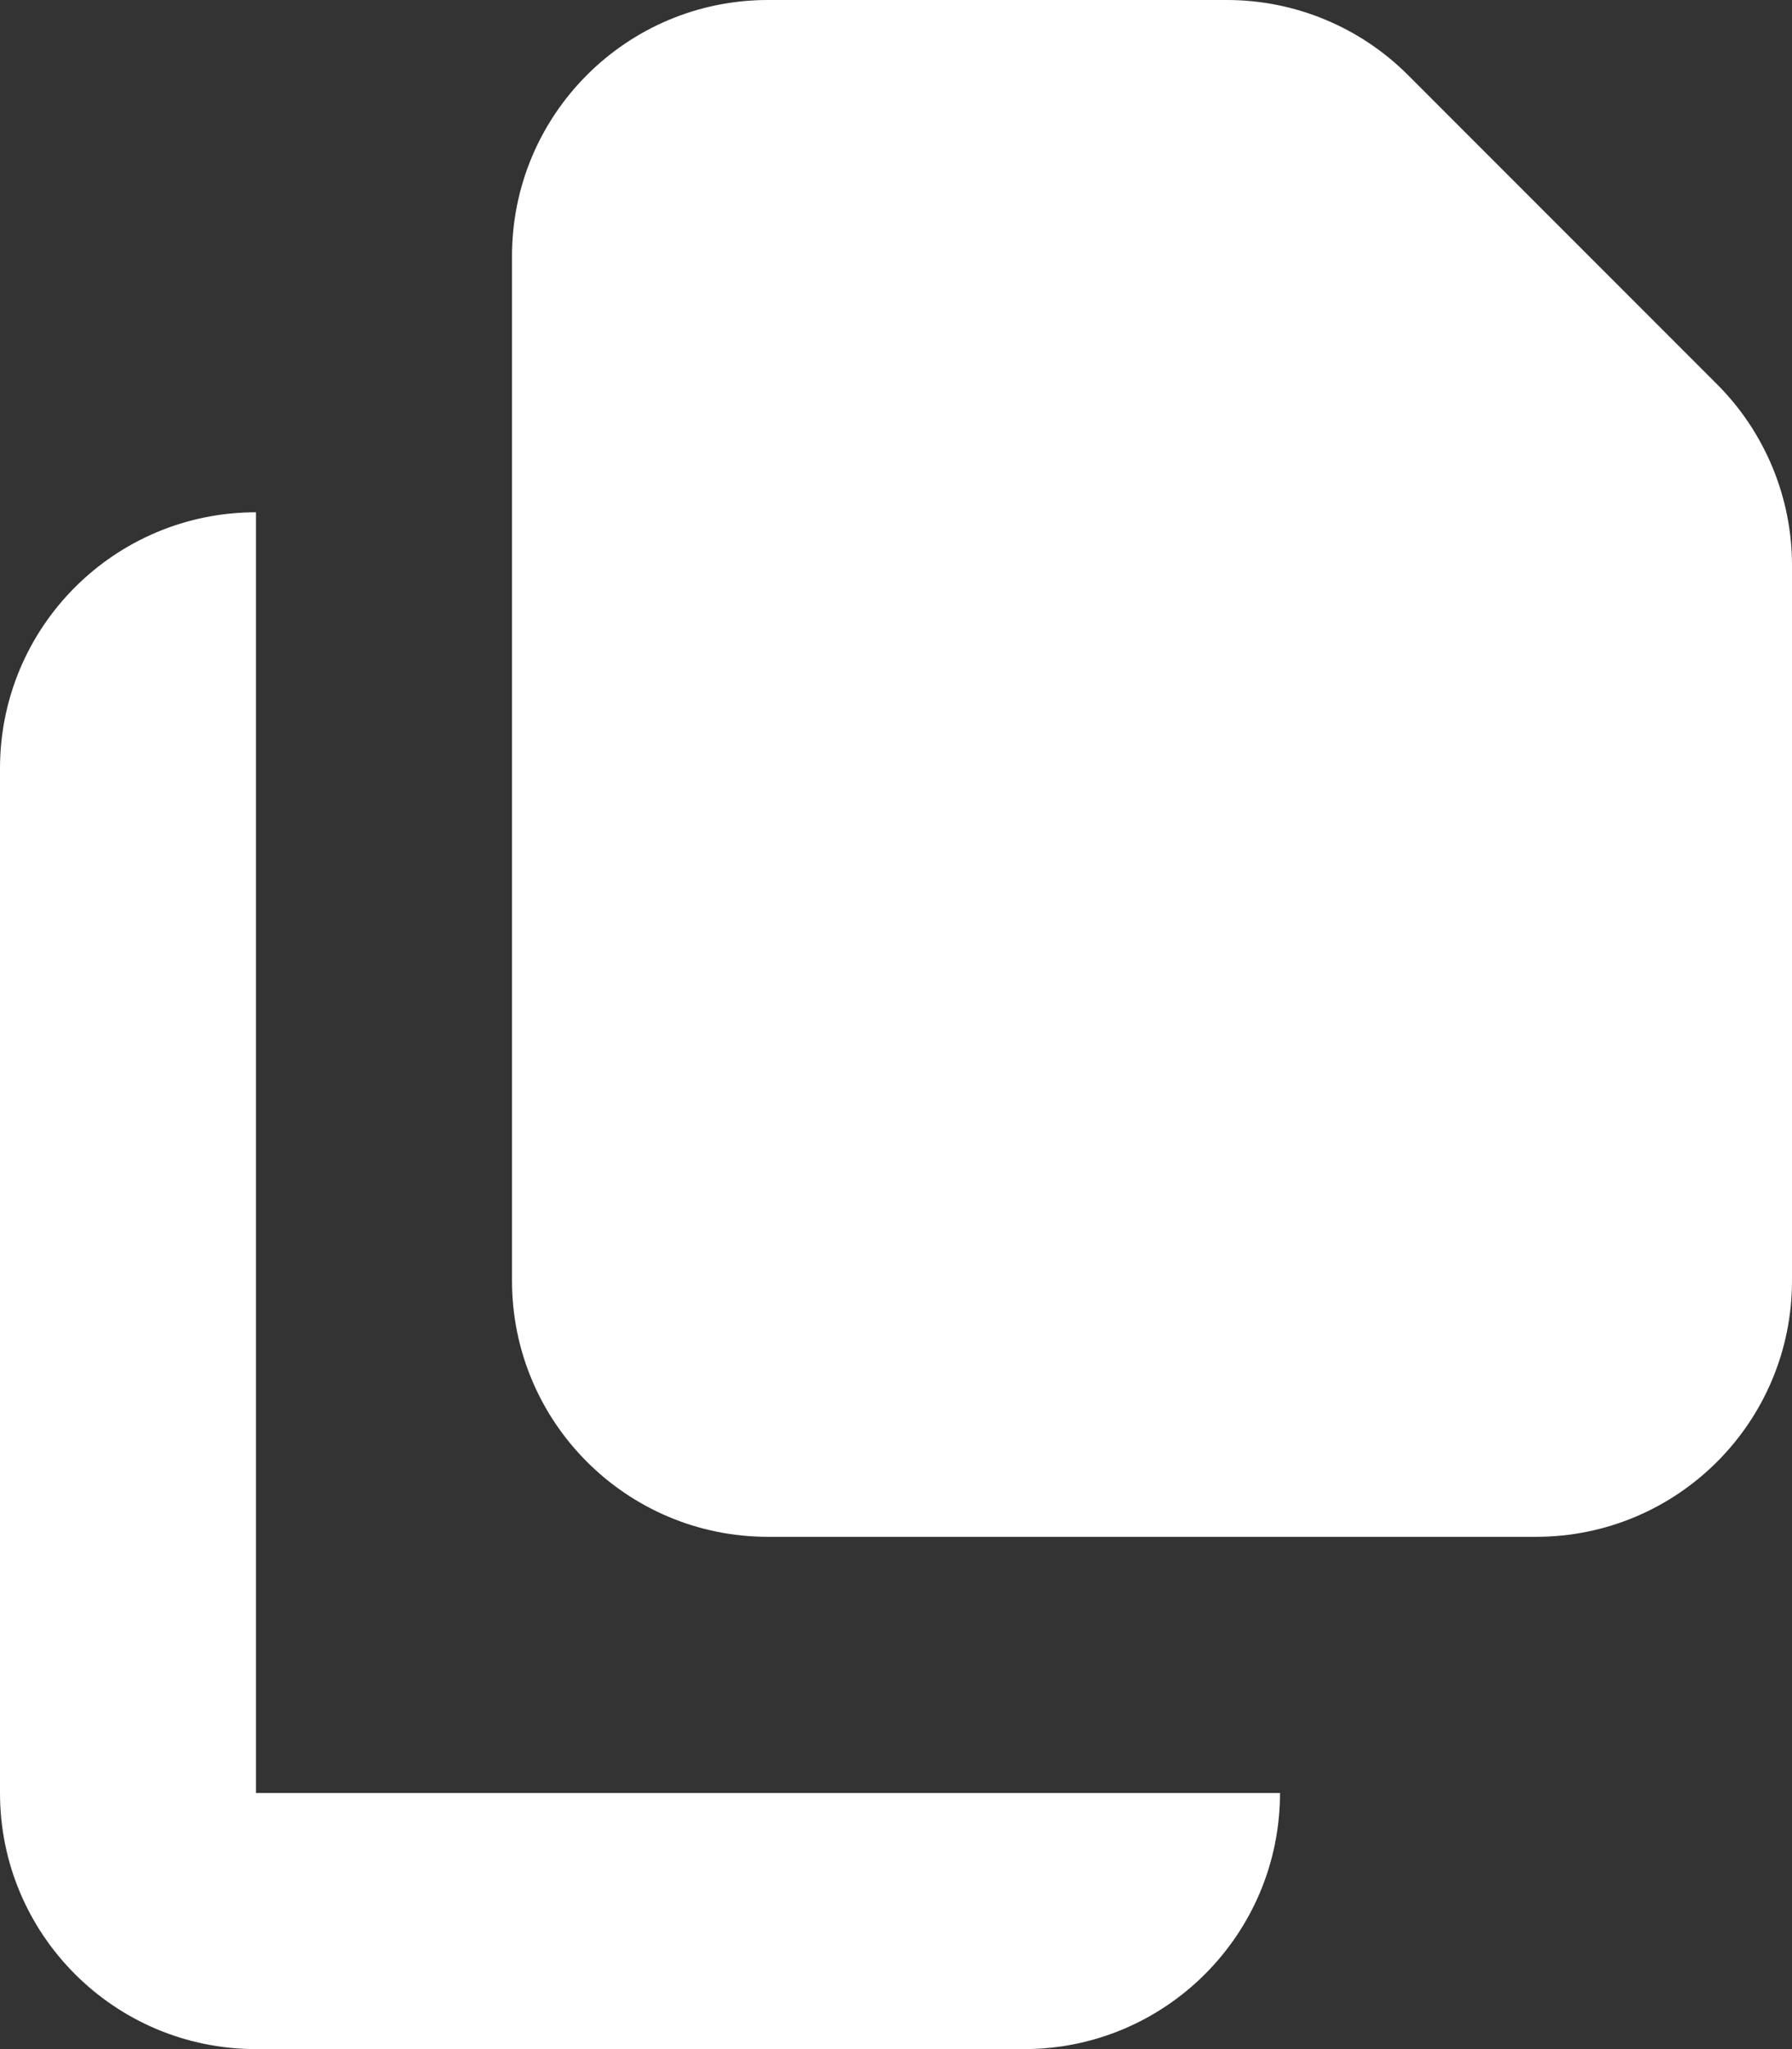 <svg width="14" height="16" viewBox="0 0 14 16" fill="none" xmlns="http://www.w3.org/2000/svg">
<rect x="0" y="0" width="14" height="16" fill="#333333" stroke="none"/>
<path d="M6 0C4.895 0 4 0.895 4 2V10C4 11.105 4.895 12 6 12H12C13.105 12 14 11.105 14 10V4.414C14 3.884 13.789 3.375 13.414 3L11 0.586C10.625 0.211 10.116 0 9.586 0H6Z" fill="white"/>
<path d="M0 6C0 4.895 0.895 4 2 4V14H10C10 15.105 9.105 16 8 16H2C0.895 16 0 15.105 0 14V6Z" fill="white"/>
</svg>
